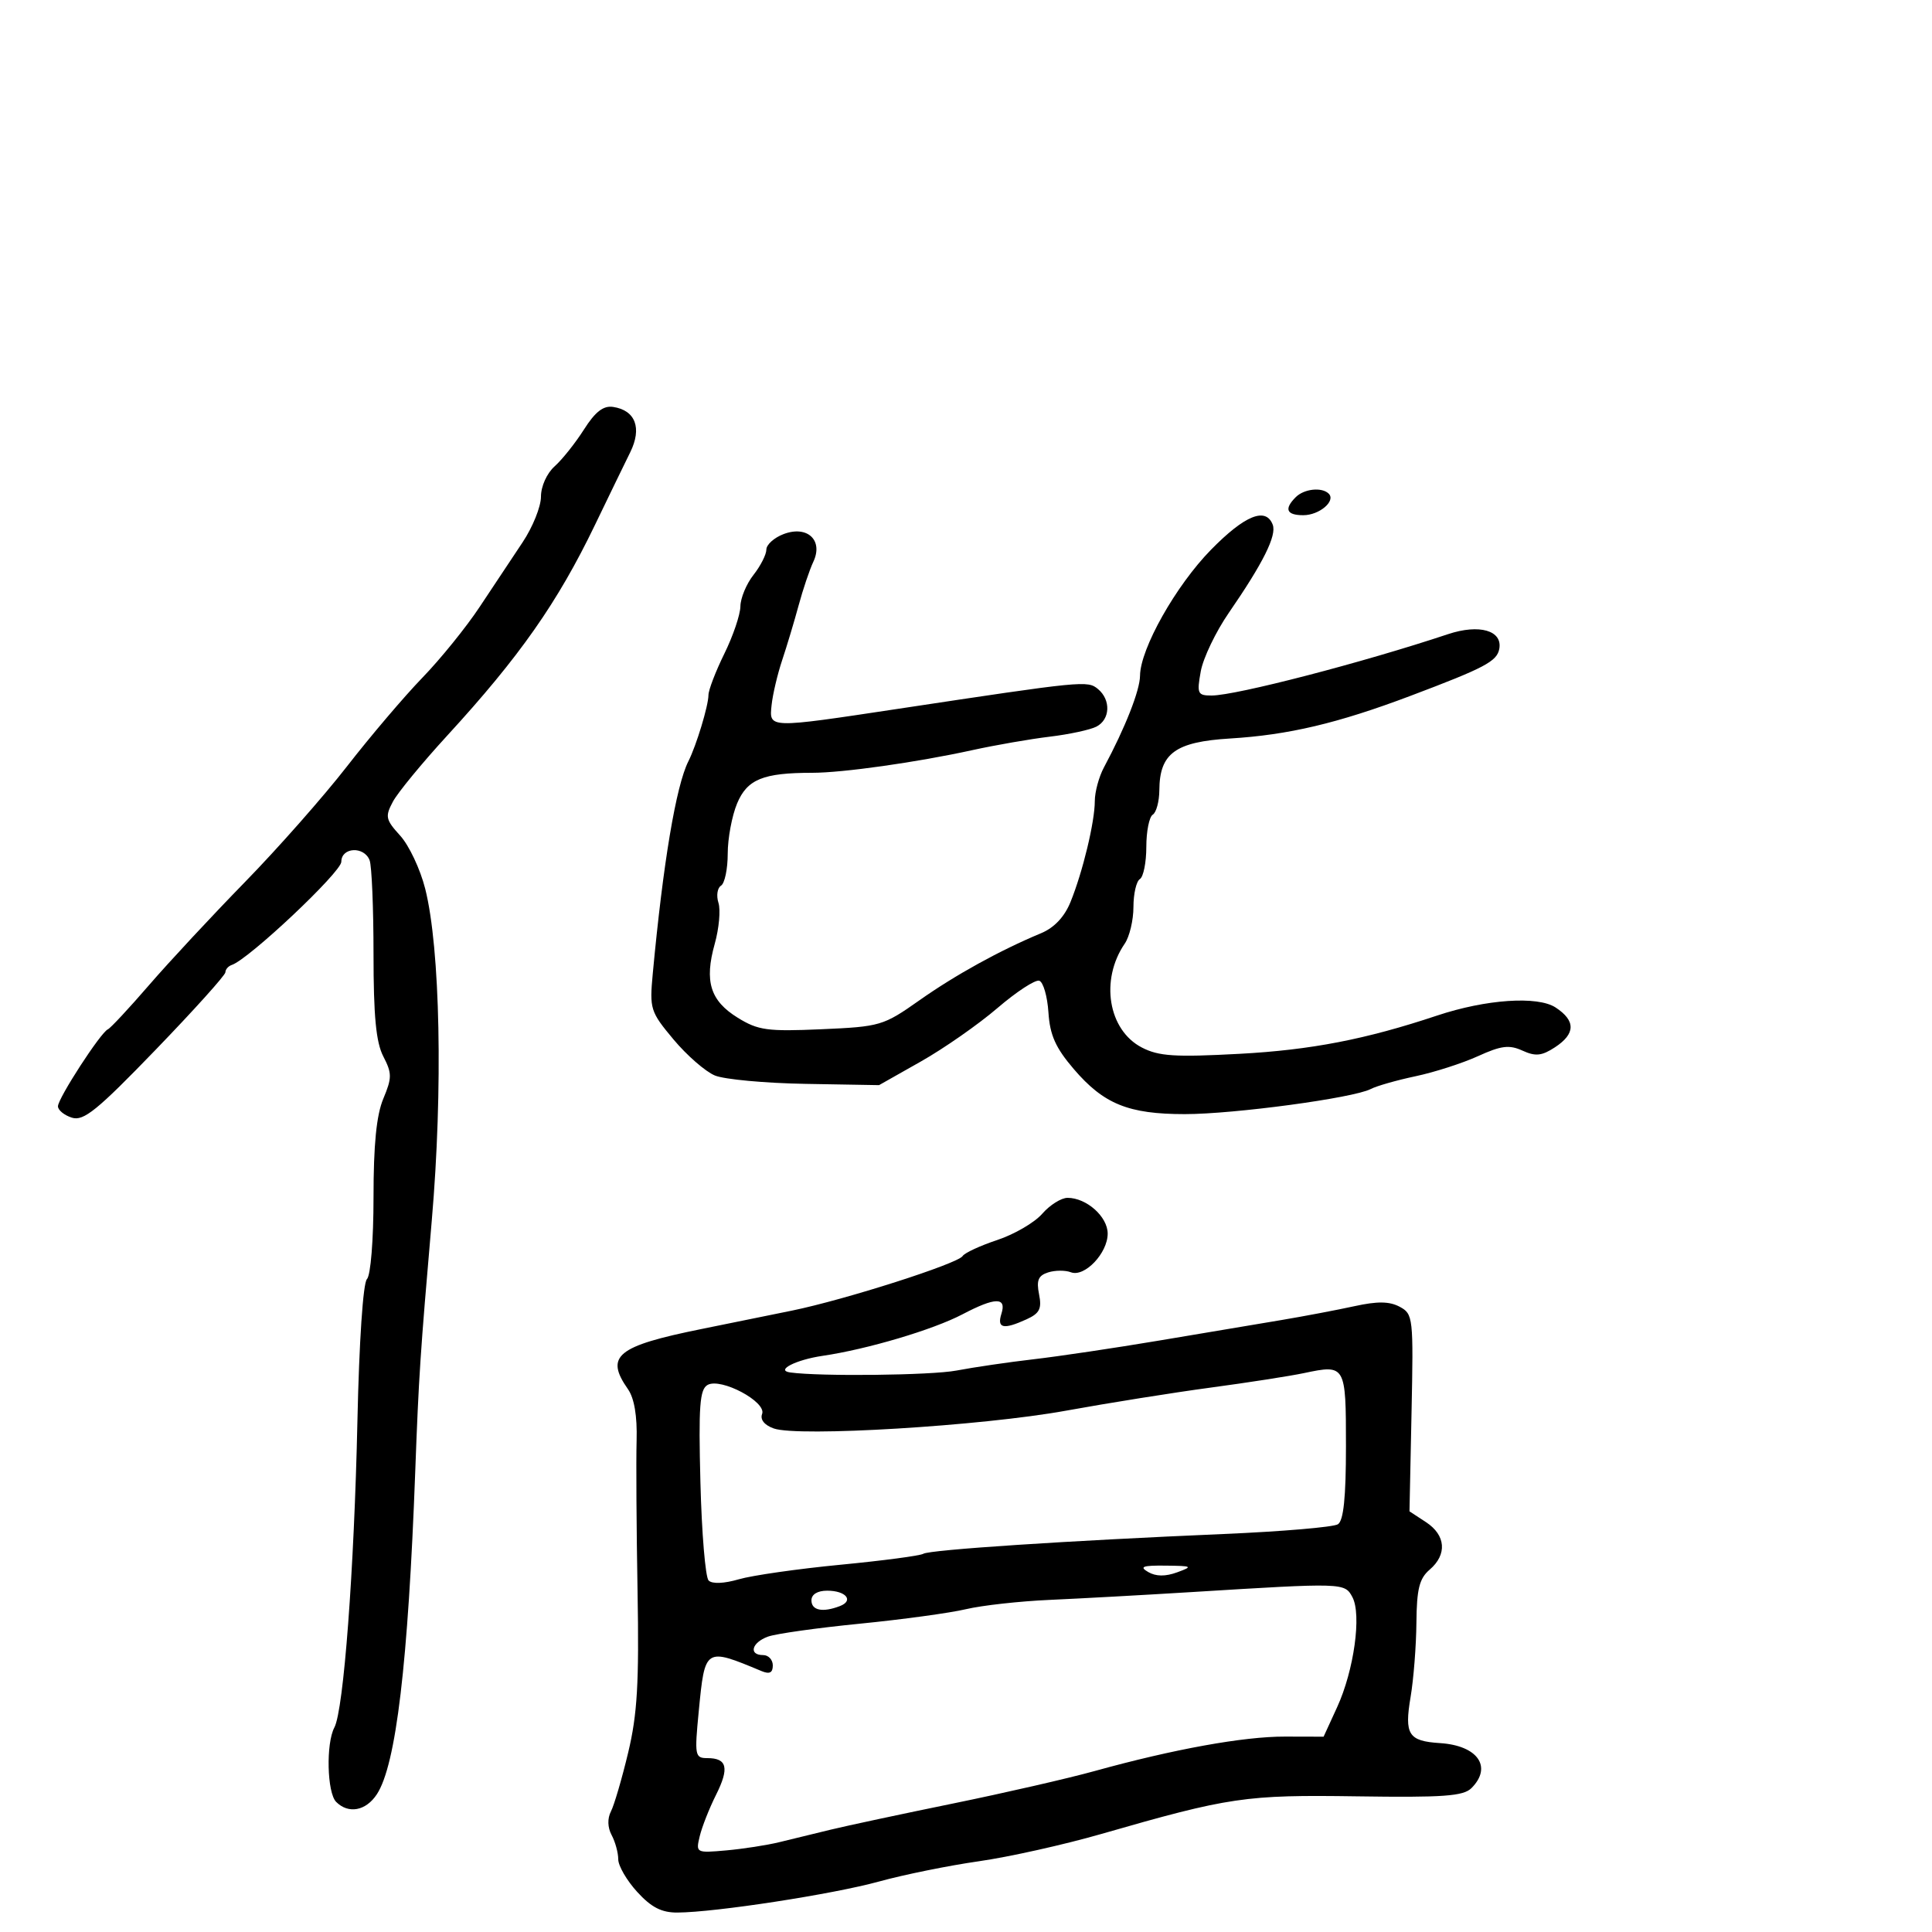 <svg xmlns="http://www.w3.org/2000/svg" width="300" height="300" viewBox="0 0 300 300" version="1.1">
	<path d="M 90.682 66.687 C 89.350 68.784, 87.301 71.357, 86.130 72.405 C 84.912 73.494, 84 75.516, 84 77.126 C 84 78.674, 82.713 81.867, 81.140 84.221 C 79.567 86.574, 76.574 91.078, 74.489 94.228 C 72.404 97.379, 68.400 102.329, 65.592 105.228 C 62.785 108.128, 57.516 114.325, 53.883 119 C 50.251 123.675, 43.119 131.760, 38.034 136.966 C 32.950 142.173, 26.249 149.373, 23.145 152.966 C 20.040 156.560, 17.161 159.650, 16.748 159.834 C 15.617 160.336, 9 170.545, 9 171.786 C 9 172.380, 9.974 173.174, 11.163 173.552 C 12.978 174.128, 15.074 172.428, 24.163 163.012 C 30.124 156.837, 35 151.421, 35 150.976 C 35 150.531, 35.449 150.017, 35.999 149.833 C 38.633 148.954, 53 135.417, 53 133.813 C 53 131.546, 56.540 131.359, 57.393 133.582 C 57.727 134.452, 58 140.999, 58 148.131 C 58 157.774, 58.389 161.852, 59.519 164.037 C 60.877 166.664, 60.877 167.358, 59.519 170.609 C 58.455 173.156, 58 177.739, 58 185.922 C 58 192.543, 57.557 198.043, 56.978 198.622 C 56.377 199.223, 55.767 208.315, 55.500 220.657 C 54.999 243.758, 53.362 265.533, 51.924 268.236 C 50.600 270.724, 50.783 278.383, 52.200 279.800 C 54.110 281.710, 56.823 281.199, 58.520 278.610 C 61.499 274.063, 63.376 258.279, 64.478 228.500 C 65.025 213.720, 65.251 210.284, 67.047 189.500 C 68.799 169.215, 68.364 147.277, 66.024 138 C 65.261 134.975, 63.515 131.268, 62.143 129.762 C 59.875 127.272, 59.773 126.793, 61.013 124.475 C 61.763 123.073, 65.562 118.455, 69.454 114.213 C 80.673 101.987, 86.581 93.560, 92.391 81.500 C 94.510 77.100, 96.971 72.031, 97.858 70.235 C 99.718 66.470, 98.676 63.706, 95.200 63.187 C 93.686 62.961, 92.432 63.933, 90.682 66.687 M 201.200 77.200 C 199.359 79.041, 199.762 80, 202.378 80 C 204.860 80, 207.463 77.796, 206.325 76.658 C 205.271 75.604, 202.503 75.897, 201.200 77.200 M 188.051 85.356 C 182.582 90.932, 177.061 100.733, 177.022 104.934 C 177.001 107.210, 174.721 113.001, 171.423 119.154 C 170.640 120.614, 170 122.970, 170 124.390 C 170 127.615, 168.135 135.367, 166.232 140.053 C 165.288 142.378, 163.703 144.058, 161.645 144.915 C 155.257 147.577, 148.363 151.380, 142.748 155.340 C 137.159 159.281, 136.685 159.421, 127.547 159.821 C 119.153 160.188, 117.722 159.991, 114.555 158.034 C 110.286 155.395, 109.350 152.392, 110.982 146.564 C 111.653 144.169, 111.913 141.300, 111.560 140.189 C 111.207 139.078, 111.387 137.879, 111.959 137.525 C 112.532 137.171, 113 134.938, 113 132.563 C 113 130.188, 113.656 126.674, 114.458 124.756 C 116.023 121.010, 118.497 120, 126.106 120 C 130.867 120, 142.347 118.376, 151 116.478 C 154.575 115.694, 159.975 114.755, 163 114.392 C 166.025 114.029, 169.287 113.326, 170.250 112.831 C 172.398 111.724, 172.525 108.681, 170.493 106.994 C 168.879 105.654, 168.304 105.711, 139.500 110.059 C 119.197 113.123, 119.435 113.130, 119.811 109.500 C 119.982 107.850, 120.723 104.700, 121.458 102.500 C 122.192 100.300, 123.341 96.475, 124.011 94 C 124.680 91.525, 125.710 88.474, 126.299 87.220 C 127.870 83.875, 125.348 81.537, 121.673 82.934 C 120.203 83.493, 119 84.576, 119 85.340 C 119 86.105, 118.100 87.874, 117 89.273 C 115.900 90.671, 114.986 92.869, 114.969 94.158 C 114.952 95.446, 113.831 98.750, 112.478 101.500 C 111.125 104.250, 110.014 107.143, 110.009 107.929 C 109.998 109.602, 108.136 115.744, 106.889 118.218 C 104.972 122.021, 102.966 133.991, 101.359 151.206 C 100.849 156.671, 100.986 157.102, 104.582 161.405 C 106.648 163.875, 109.538 166.394, 111.005 167.002 C 112.472 167.610, 118.808 168.195, 125.086 168.303 L 136.500 168.500 143 164.824 C 146.575 162.802, 151.921 159.071, 154.879 156.533 C 157.837 153.996, 160.762 152.085, 161.379 152.288 C 161.996 152.491, 162.635 154.704, 162.800 157.206 C 163.033 160.745, 163.909 162.702, 166.739 166.008 C 171.391 171.443, 175.230 173, 183.974 173 C 191.630 173, 210.179 170.497, 212.844 169.104 C 213.755 168.628, 216.889 167.734, 219.810 167.117 C 222.730 166.500, 227.095 165.096, 229.509 163.996 C 233.101 162.360, 234.354 162.204, 236.408 163.140 C 238.439 164.065, 239.403 163.966, 241.459 162.619 C 244.657 160.523, 244.689 158.497, 241.555 156.444 C 238.766 154.617, 230.744 155.164, 223.143 157.699 C 212.064 161.394, 203.577 163.037, 192.477 163.637 C 182.440 164.178, 179.934 164.017, 177.310 162.660 C 172.076 159.954, 170.791 152.162, 174.649 146.527 C 175.392 145.443, 176 142.882, 176 140.837 C 176 138.791, 176.450 136.840, 177 136.500 C 177.550 136.160, 178 133.910, 178 131.500 C 178 129.090, 178.450 126.840, 179 126.500 C 179.550 126.160, 180.010 124.446, 180.022 122.691 C 180.062 116.975, 182.503 115.193, 191 114.674 C 200.077 114.120, 207.721 112.314, 219 108.059 C 230.522 103.712, 232.433 102.704, 232.803 100.783 C 233.357 97.910, 229.710 96.852, 224.842 98.475 C 211.637 102.876, 191.893 108, 188.141 108 C 185.956 108, 185.829 107.716, 186.453 104.250 C 186.824 102.188, 188.786 98.093, 190.814 95.152 C 196.143 87.421, 198.271 83.148, 197.627 81.471 C 196.559 78.687, 193.293 80.012, 188.051 85.356 M 161.838 188.471 C 160.656 189.830, 157.515 191.665, 154.856 192.548 C 152.198 193.431, 149.776 194.553, 149.474 195.041 C 148.747 196.218, 131.213 201.824, 123 203.506 C 119.425 204.238, 113.112 205.522, 108.970 206.359 C 95.768 209.029, 93.898 210.554, 97.508 215.708 C 98.492 217.113, 98.959 219.880, 98.852 223.680 C 98.761 226.881, 98.828 237.432, 98.999 247.126 C 99.249 261.317, 98.966 266.190, 97.546 272.126 C 96.576 276.182, 95.371 280.298, 94.868 281.273 C 94.299 282.378, 94.340 283.767, 94.977 284.957 C 95.540 286.008, 96 287.698, 96 288.711 C 96 289.725, 97.325 292.005, 98.944 293.777 C 101.137 296.178, 102.730 296.995, 105.194 296.980 C 111.097 296.946, 129.322 294.139, 136.500 292.160 C 140.350 291.098, 147.325 289.683, 152 289.016 C 156.675 288.349, 165.225 286.443, 171 284.780 C 190.937 279.040, 193.390 278.680, 210.735 278.935 C 224.131 279.132, 227.234 278.908, 228.485 277.658 C 231.778 274.365, 229.459 271.044, 223.606 270.669 C 218.691 270.355, 218.050 269.349, 219.037 263.500 C 219.501 260.750, 219.908 255.563, 219.940 251.972 C 219.988 246.729, 220.394 245.108, 222 243.732 C 224.740 241.386, 224.508 238.379, 221.432 236.363 L 218.864 234.681 219.182 219.374 C 219.490 204.550, 219.432 204.030, 217.339 202.912 C 215.755 202.066, 213.888 202.041, 210.339 202.819 C 207.678 203.402, 202.575 204.371, 199 204.972 C 195.425 205.572, 186.875 207.007, 180 208.160 C 173.125 209.314, 164.350 210.621, 160.500 211.065 C 156.650 211.509, 151.250 212.300, 148.500 212.822 C 144.600 213.562, 127.331 213.757, 122.691 213.112 C 120.365 212.789, 123.590 211.141, 127.738 210.533 C 134.660 209.518, 144.900 206.477, 149.461 204.081 C 154.549 201.409, 156.330 201.385, 155.500 204 C 154.778 206.275, 155.804 206.502, 159.401 204.863 C 161.435 203.936, 161.793 203.217, 161.343 200.964 C 160.912 198.812, 161.224 198.064, 162.754 197.578 C 163.834 197.235, 165.422 197.225, 166.282 197.555 C 168.405 198.369, 172 194.598, 172 191.557 C 172 188.927, 168.719 186, 165.771 186 C 164.790 186, 163.020 187.112, 161.838 188.471 M 202.500 213.210 C 200.300 213.674, 193.775 214.688, 188 215.464 C 182.225 216.239, 172.100 217.855, 165.500 219.054 C 152.450 221.424, 123.929 223.158, 120.148 221.810 C 118.696 221.293, 118.004 220.431, 118.340 219.557 C 119.060 217.680, 111.947 213.891, 109.878 215.049 C 108.649 215.736, 108.458 218.319, 108.761 230.189 C 108.962 238.060, 109.534 244.913, 110.031 245.418 C 110.580 245.975, 112.424 245.902, 114.718 245.232 C 116.798 244.625, 123.896 243.609, 130.491 242.974 C 137.086 242.339, 142.882 241.573, 143.370 241.271 C 144.386 240.644, 165.811 239.232, 190 238.199 C 199.075 237.811, 207.063 237.131, 207.750 236.688 C 208.629 236.121, 209 232.519, 209 224.548 C 209 211.961, 208.938 211.852, 202.500 213.210 M 178.288 244.101 C 179.491 244.802, 180.961 244.818, 182.788 244.150 C 185.291 243.234, 185.154 243.154, 181 243.109 C 177.418 243.071, 176.865 243.273, 178.288 244.101 M 185 247.219 C 177.575 247.677, 167.675 248.221, 163 248.429 C 158.325 248.636, 152.475 249.286, 150 249.873 C 147.525 250.460, 140.100 251.475, 133.500 252.128 C 126.900 252.781, 120.487 253.683, 119.250 254.133 C 116.716 255.054, 116.207 257, 118.500 257 C 119.325 257, 120 257.723, 120 258.607 C 120 259.749, 119.494 260.003, 118.250 259.484 C 109.447 255.812, 109.463 255.802, 108.499 265.750 C 107.835 272.613, 107.906 273, 109.839 273 C 112.916 273, 113.276 274.532, 111.180 278.716 C 110.137 280.797, 109 283.682, 108.654 285.126 C 108.032 287.719, 108.083 287.746, 112.762 287.330 C 115.368 287.098, 119.075 286.525, 121 286.055 C 122.925 285.586, 126.525 284.709, 129 284.106 C 131.475 283.504, 140.025 281.676, 148 280.044 C 155.975 278.413, 165.875 276.143, 170 274.999 C 182.234 271.609, 193.106 269.641, 199.514 269.657 L 205.528 269.672 207.631 265.086 C 210.249 259.379, 211.451 250.710, 209.999 247.999 C 208.801 245.760, 208.691 245.757, 185 247.219 M 126 248.500 C 126 250.069, 127.738 250.421, 130.412 249.395 C 132.631 248.544, 131.360 247, 128.441 247 C 126.938 247, 126 247.576, 126 248.500" stroke="none" fill="black" fill-rule="evenodd"/>
</svg>